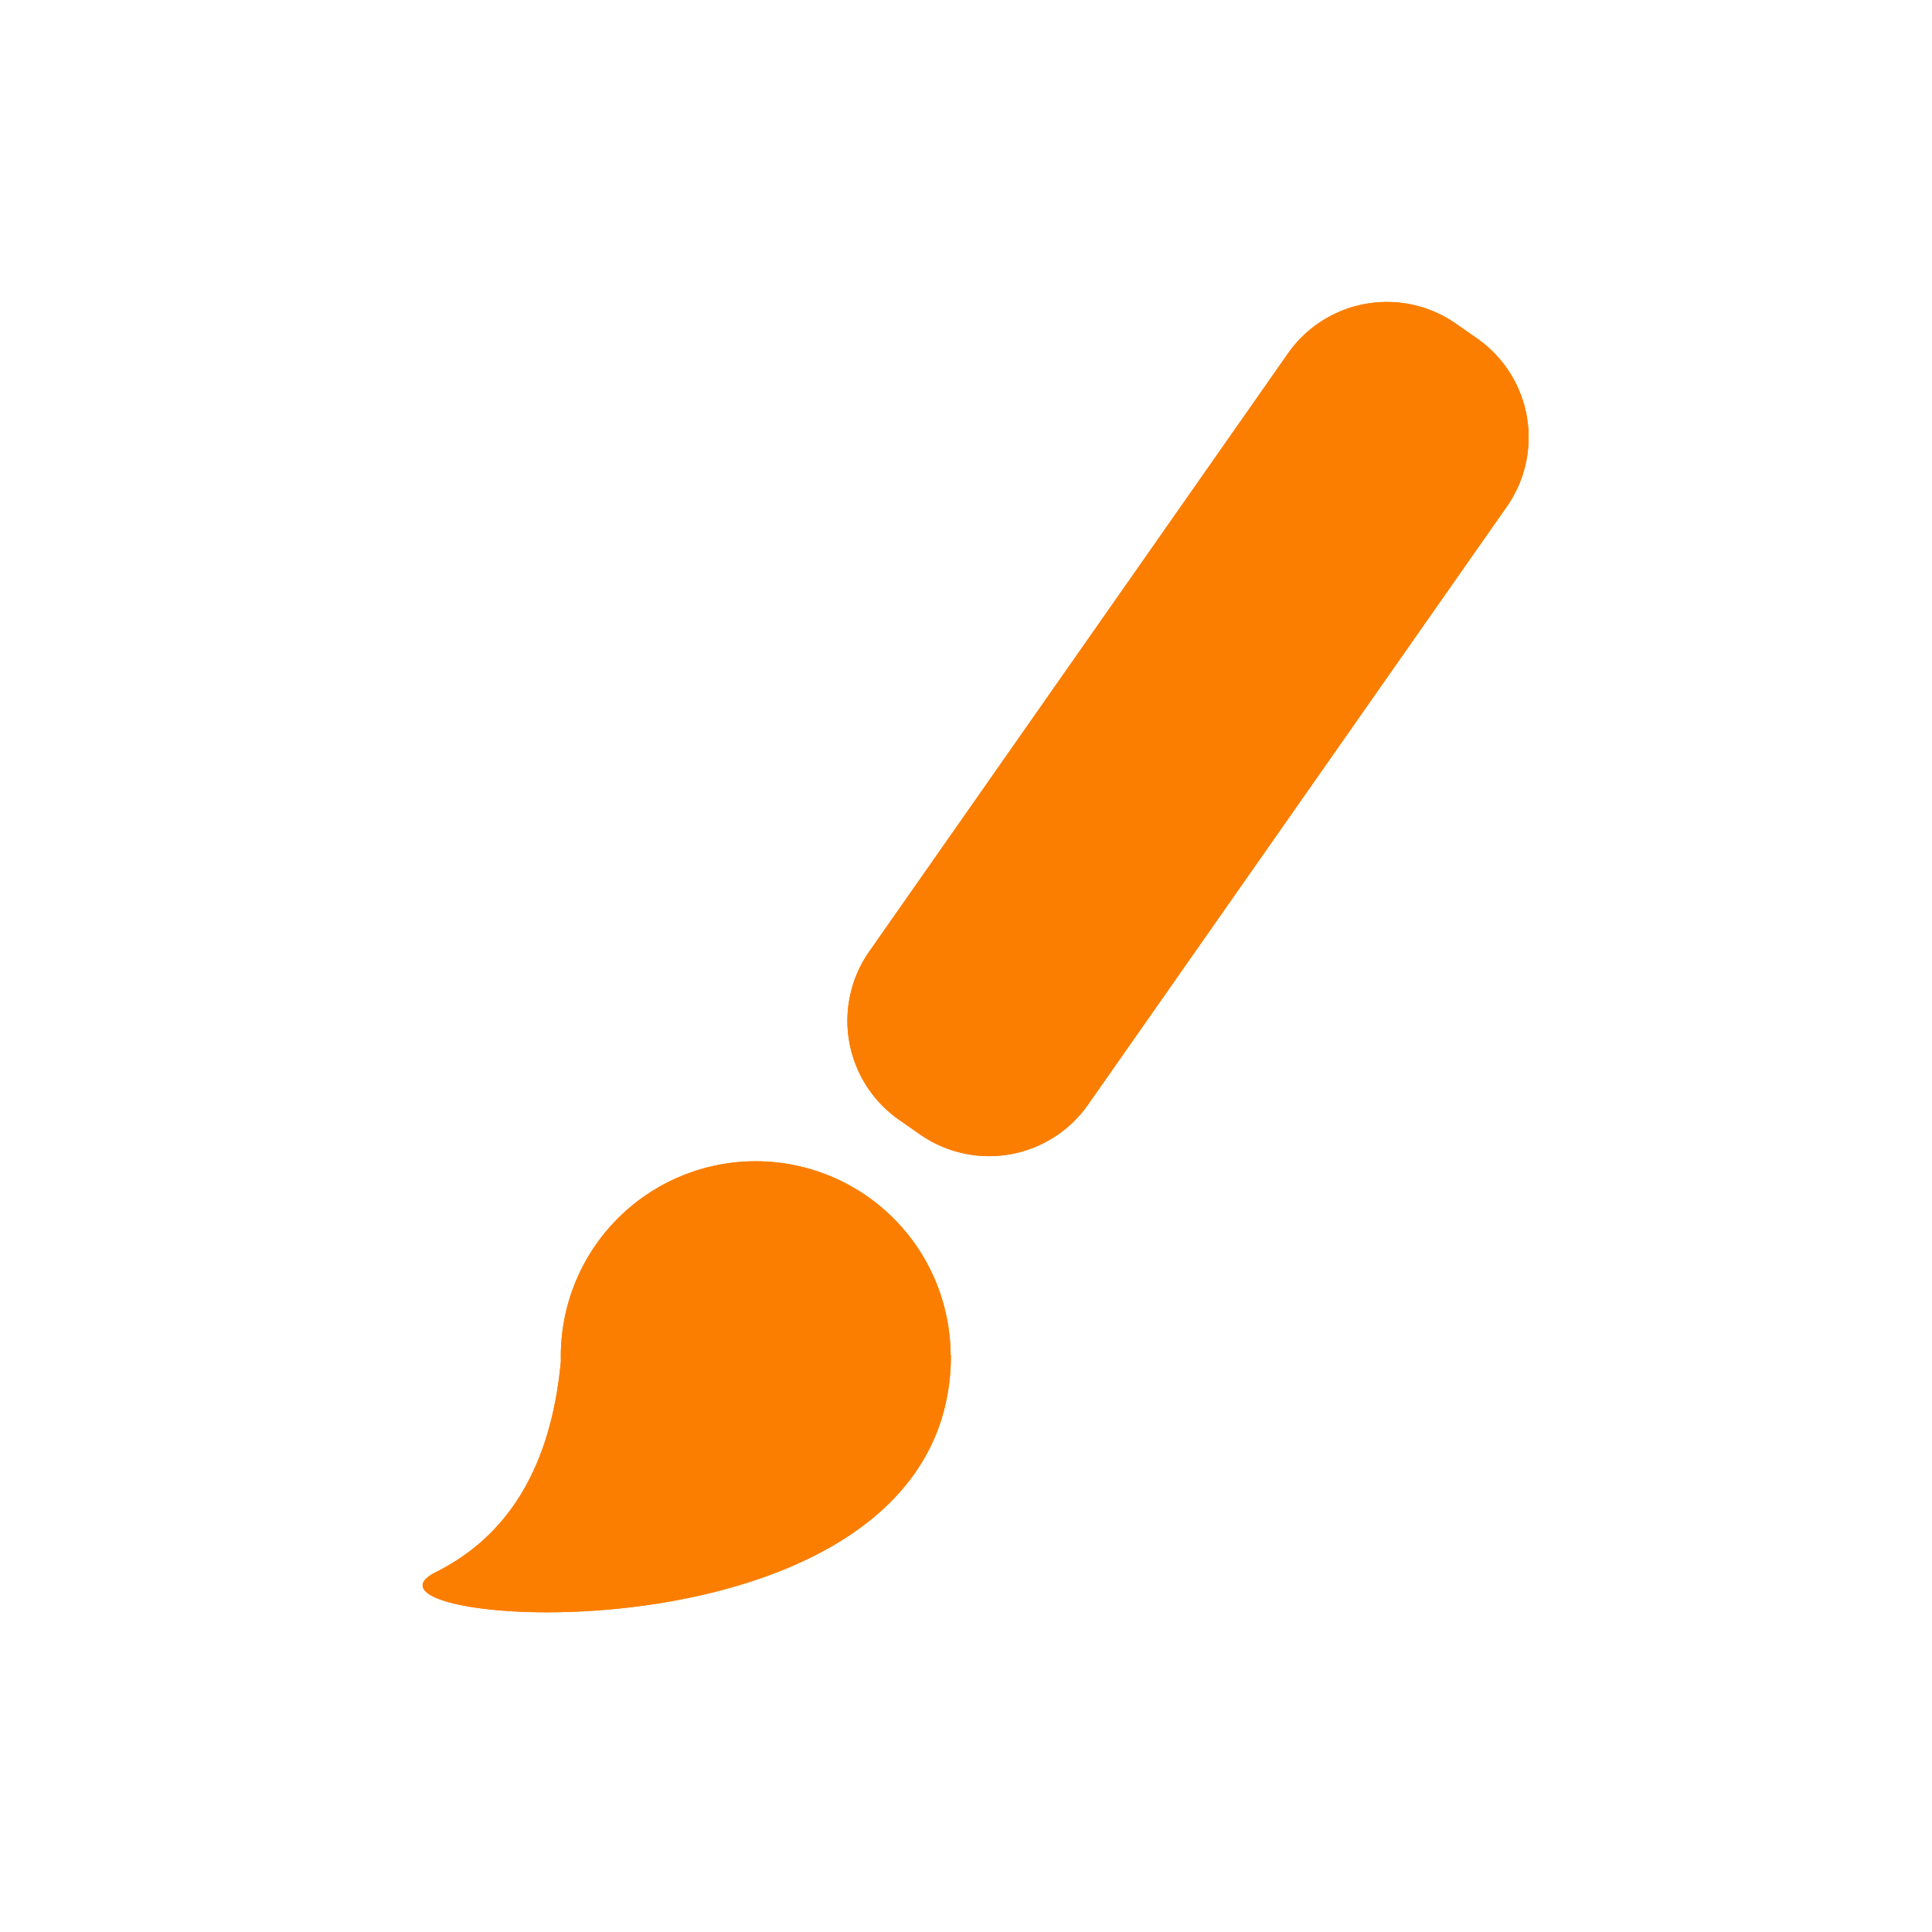 <svg xmlns="http://www.w3.org/2000/svg" width="32" height="32" viewBox="0 0 32 32">
    <g fill="none" fill-rule="evenodd">
        <g fill="#FC7E01">
            <path fill-rule="nonzero" d="M9.29 22.54a3.228 3.228 0 1 1 6.455-.098h.005c0 5.303-10.375 4.52-8.53 3.597 1.221-.61 1.912-1.777 2.07-3.498zM24.118 5.363l.348.243a2 2 0 0 1 .491 2.786l-6.936 9.905a2 2 0 0 1-2.785.491l-.348-.243a2 2 0 0 1-.49-2.786l6.935-9.905a2 2 0 0 1 2.785-.491z"/>
            <path d="M9.29 22.54a3.228 3.228 0 1 1 6.455-.098h.005c0 5.303-10.375 4.52-8.53 3.597 1.221-.61 1.912-1.777 2.07-3.498zM24.118 5.363l.348.243a2 2 0 0 1 .491 2.786l-6.936 9.905a2 2 0 0 1-2.785.491l-.348-.243a2 2 0 0 1-.49-2.786l6.935-9.905a2 2 0 0 1 2.785-.491z"/>
        </g>
    </g>
</svg>
